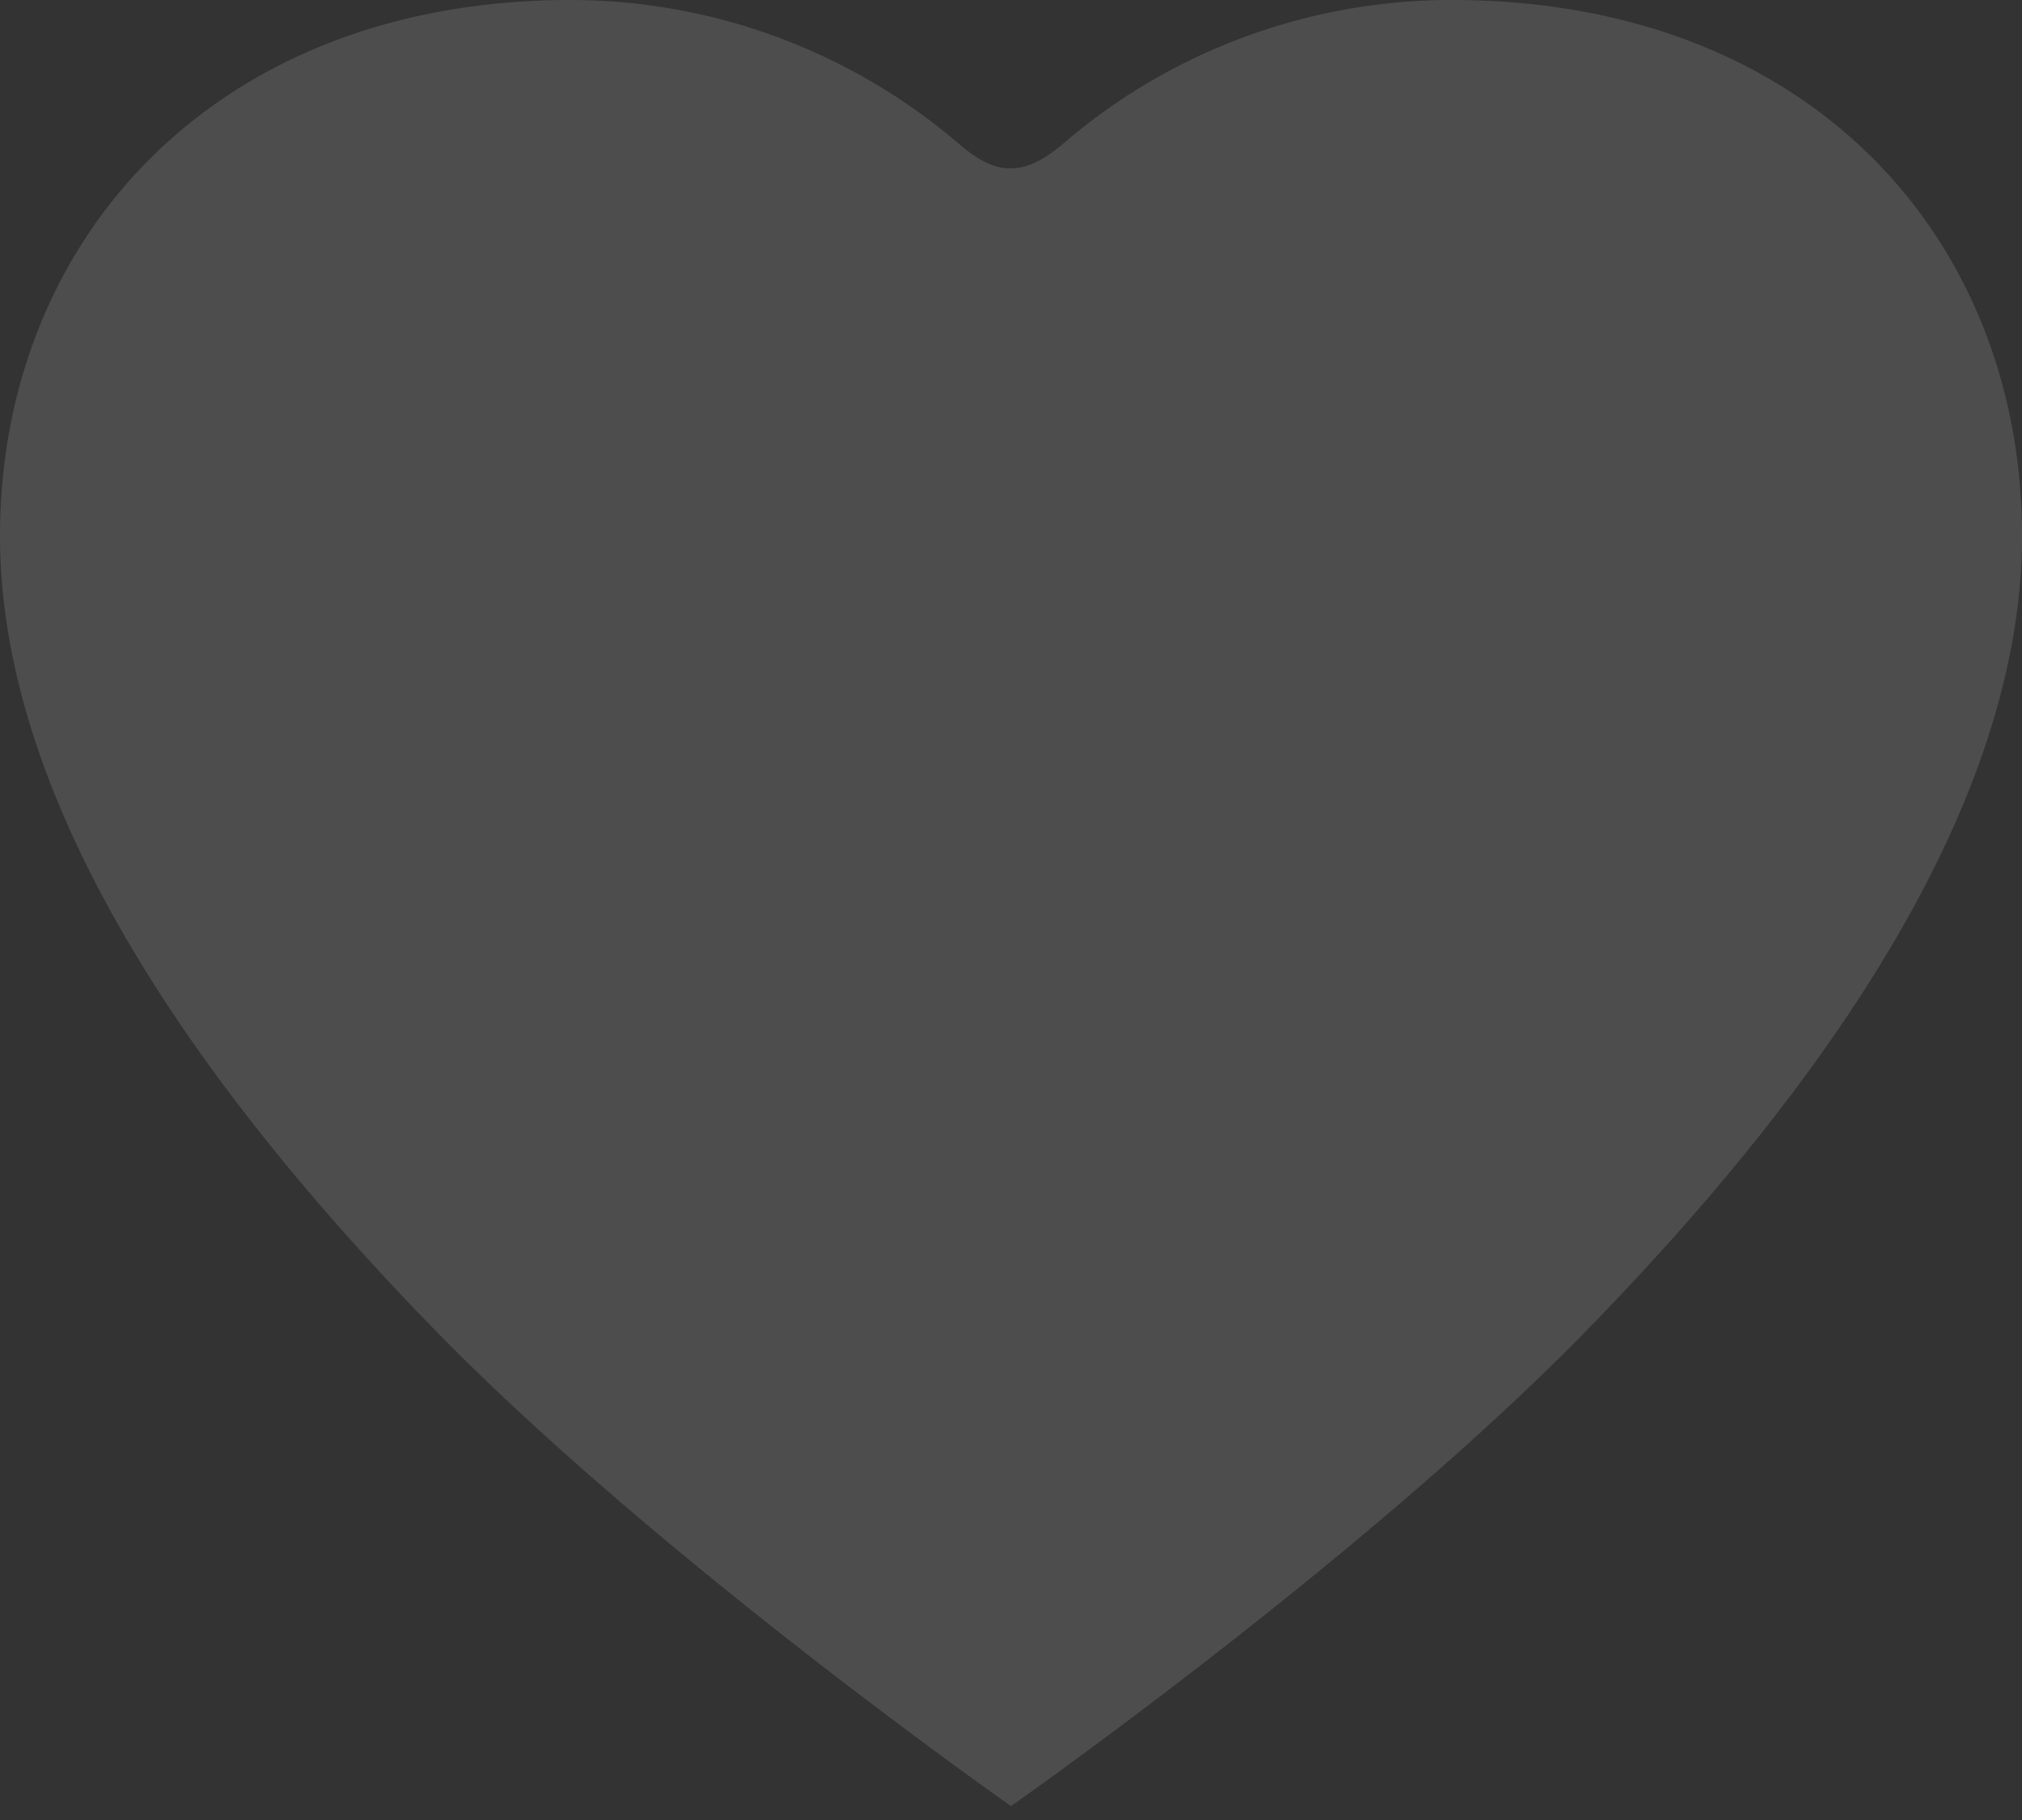 <svg xmlns="http://www.w3.org/2000/svg" xmlns:xlink="http://www.w3.org/1999/xlink" width="120" height="108" viewBox="0 0 120 108"><rect x="0" y="0" width="120" height="108" fill="#333333" stroke="none"/><defs><path id="koioa" d="M894.145 3748c-8.634 0-16.765 3.137-22.967 8.46-2.363 2.028-3.998 2.028-6.236.105a35.465 35.465 0 0 0-23.087-8.565c-21.15 0-33.855 14.268-33.855 31.806 0 13.733 8.716 29.618 25.907 47.213 13.23 13.54 34.093 28.155 34.093 28.155s20.863-14.615 34.092-28.155c17.192-17.595 25.908-33.48 25.908-47.213 0-17.538-12.5-31.806-33.855-31.806z"/></defs><g><g opacity=".13" transform="translate(-808 -3748)"><use fill="#fff" xlink:href="#koioa"/></g></g></svg>
